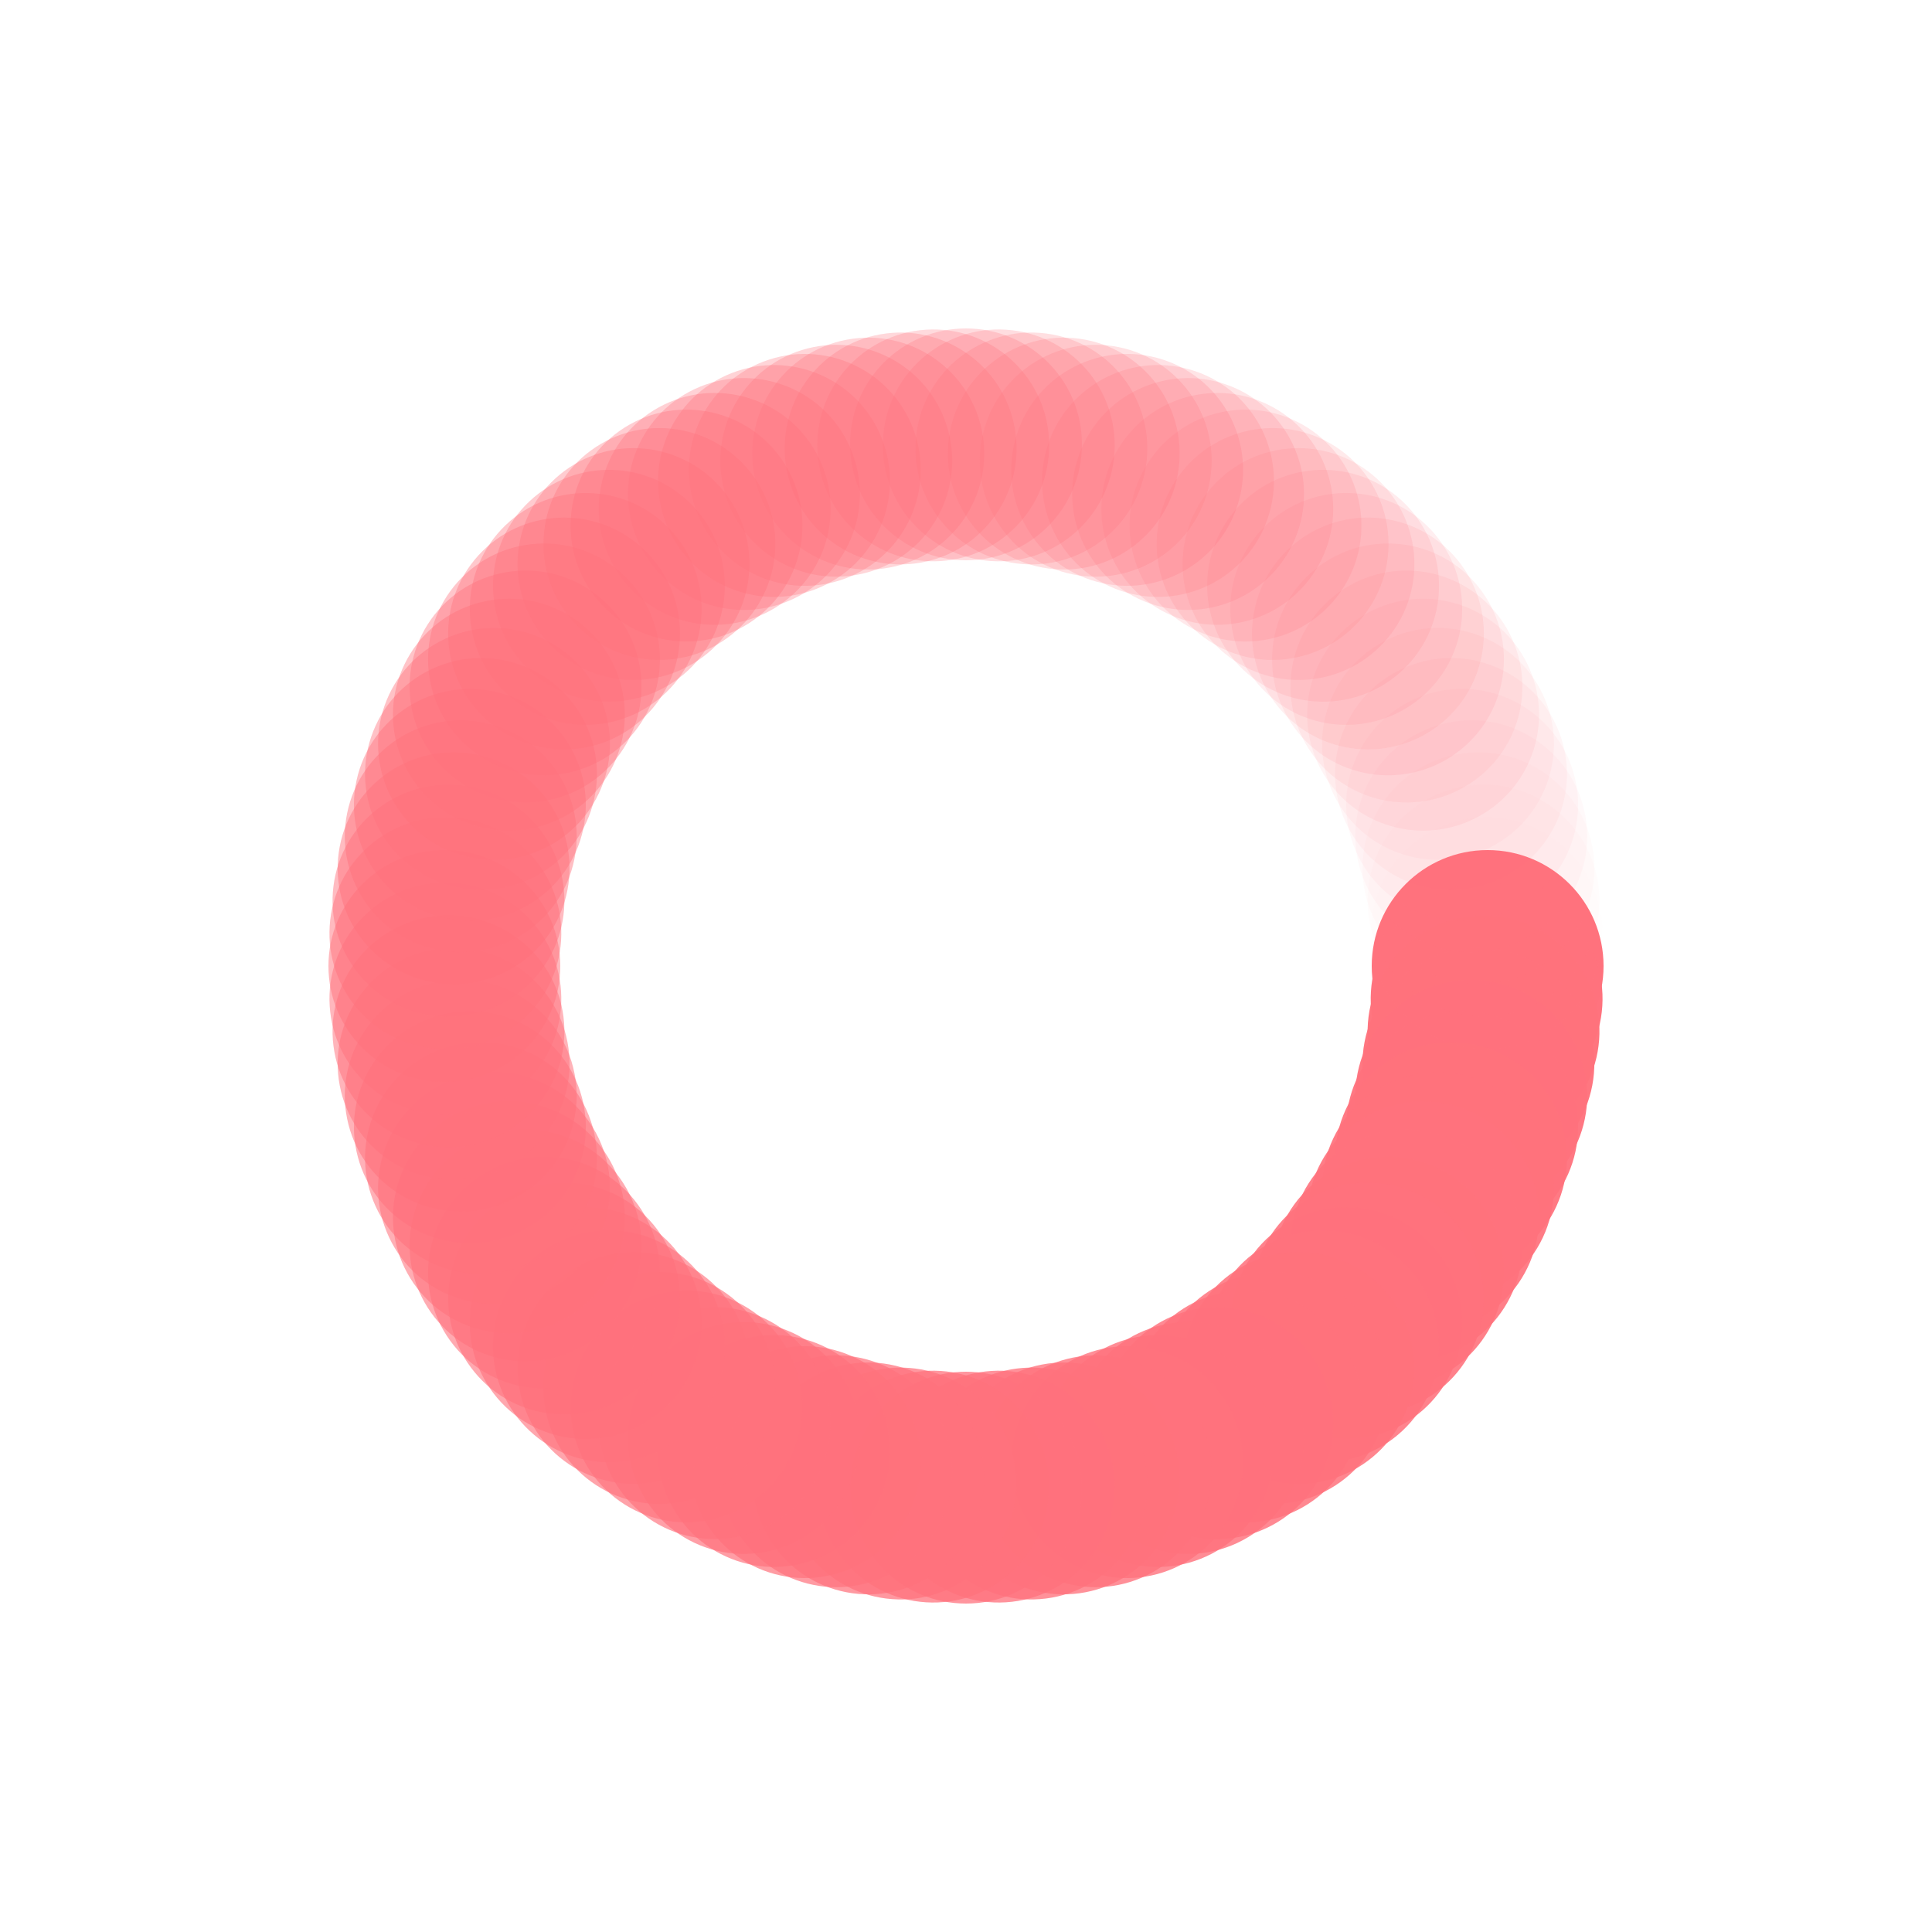<?xml version="1.0" encoding="utf-8"?>
<svg xmlns="http://www.w3.org/2000/svg" xmlns:xlink="http://www.w3.org/1999/xlink" style="margin: auto; background: rgb(255, 255, 255); display: block; shape-rendering: auto;" width="74px" height="74px" viewBox="0 0 100 100" preserveAspectRatio="xMidYMid">
<g transform="translate(77,50)">
<g transform="rotate(0)">
<circle cx="0" cy="0" r="6" fill="#ff727d" fill-opacity="1">
  <animateTransform attributeName="transform" type="scale" begin="-0.925s" values="1.44 1.44;1 1" keyTimes="0;1" dur="0.935s" repeatCount="indefinite"></animateTransform>
  <animate attributeName="fill-opacity" keyTimes="0;1" dur="0.935s" repeatCount="indefinite" values="1;0" begin="-0.925s"></animate>
</circle>
</g>
</g><g transform="translate(76.947,51.695)">
<g transform="rotate(3.6)">
<circle cx="0" cy="0" r="6" fill="#ff727d" fill-opacity="0.99">
  <animateTransform attributeName="transform" type="scale" begin="-0.916s" values="1.44 1.44;1 1" keyTimes="0;1" dur="0.935s" repeatCount="indefinite"></animateTransform>
  <animate attributeName="fill-opacity" keyTimes="0;1" dur="0.935s" repeatCount="indefinite" values="1;0" begin="-0.916s"></animate>
</circle>
</g>
</g><g transform="translate(76.787,53.384)">
<g transform="rotate(7.2)">
<circle cx="0" cy="0" r="6" fill="#ff727d" fill-opacity="0.98">
  <animateTransform attributeName="transform" type="scale" begin="-0.907s" values="1.44 1.44;1 1" keyTimes="0;1" dur="0.935s" repeatCount="indefinite"></animateTransform>
  <animate attributeName="fill-opacity" keyTimes="0;1" dur="0.935s" repeatCount="indefinite" values="1;0" begin="-0.907s"></animate>
</circle>
</g>
</g><g transform="translate(76.522,55.059)">
<g transform="rotate(10.8)">
<circle cx="0" cy="0" r="6" fill="#ff727d" fill-opacity="0.97">
  <animateTransform attributeName="transform" type="scale" begin="-0.897s" values="1.44 1.44;1 1" keyTimes="0;1" dur="0.935s" repeatCount="indefinite"></animateTransform>
  <animate attributeName="fill-opacity" keyTimes="0;1" dur="0.935s" repeatCount="indefinite" values="1;0" begin="-0.897s"></animate>
</circle>
</g>
</g><g transform="translate(76.152,56.715)">
<g transform="rotate(14.4)">
<circle cx="0" cy="0" r="6" fill="#ff727d" fill-opacity="0.96">
  <animateTransform attributeName="transform" type="scale" begin="-0.888s" values="1.44 1.44;1 1" keyTimes="0;1" dur="0.935s" repeatCount="indefinite"></animateTransform>
  <animate attributeName="fill-opacity" keyTimes="0;1" dur="0.935s" repeatCount="indefinite" values="1;0" begin="-0.888s"></animate>
</circle>
</g>
</g><g transform="translate(75.679,58.343)">
<g transform="rotate(18)">
<circle cx="0" cy="0" r="6" fill="#ff727d" fill-opacity="0.95">
  <animateTransform attributeName="transform" type="scale" begin="-0.879s" values="1.44 1.44;1 1" keyTimes="0;1" dur="0.935s" repeatCount="indefinite"></animateTransform>
  <animate attributeName="fill-opacity" keyTimes="0;1" dur="0.935s" repeatCount="indefinite" values="1;0" begin="-0.879s"></animate>
</circle>
</g>
</g><g transform="translate(75.104,59.939)">
<g transform="rotate(21.6)">
<circle cx="0" cy="0" r="6" fill="#ff727d" fill-opacity="0.94">
  <animateTransform attributeName="transform" type="scale" begin="-0.869s" values="1.44 1.44;1 1" keyTimes="0;1" dur="0.935s" repeatCount="indefinite"></animateTransform>
  <animate attributeName="fill-opacity" keyTimes="0;1" dur="0.935s" repeatCount="indefinite" values="1;0" begin="-0.869s"></animate>
</circle>
</g>
</g><g transform="translate(74.43,61.496)">
<g transform="rotate(25.2)">
<circle cx="0" cy="0" r="6" fill="#ff727d" fill-opacity="0.93">
  <animateTransform attributeName="transform" type="scale" begin="-0.86s" values="1.44 1.44;1 1" keyTimes="0;1" dur="0.935s" repeatCount="indefinite"></animateTransform>
  <animate attributeName="fill-opacity" keyTimes="0;1" dur="0.935s" repeatCount="indefinite" values="1;0" begin="-0.86s"></animate>
</circle>
</g>
</g><g transform="translate(73.66,63.007)">
<g transform="rotate(28.8)">
<circle cx="0" cy="0" r="6" fill="#ff727d" fill-opacity="0.92">
  <animateTransform attributeName="transform" type="scale" begin="-0.85s" values="1.44 1.44;1 1" keyTimes="0;1" dur="0.935s" repeatCount="indefinite"></animateTransform>
  <animate attributeName="fill-opacity" keyTimes="0;1" dur="0.935s" repeatCount="indefinite" values="1;0" begin="-0.85s"></animate>
</circle>
</g>
</g><g transform="translate(72.797,64.467)">
<g transform="rotate(32.4)">
<circle cx="0" cy="0" r="6" fill="#ff727d" fill-opacity="0.91">
  <animateTransform attributeName="transform" type="scale" begin="-0.841s" values="1.44 1.44;1 1" keyTimes="0;1" dur="0.935s" repeatCount="indefinite"></animateTransform>
  <animate attributeName="fill-opacity" keyTimes="0;1" dur="0.935s" repeatCount="indefinite" values="1;0" begin="-0.841s"></animate>
</circle>
</g>
</g><g transform="translate(71.843,65.87)">
<g transform="rotate(36)">
<circle cx="0" cy="0" r="6" fill="#ff727d" fill-opacity="0.9">
  <animateTransform attributeName="transform" type="scale" begin="-0.832s" values="1.44 1.44;1 1" keyTimes="0;1" dur="0.935s" repeatCount="indefinite"></animateTransform>
  <animate attributeName="fill-opacity" keyTimes="0;1" dur="0.935s" repeatCount="indefinite" values="1;0" begin="-0.832s"></animate>
</circle>
</g>
</g><g transform="translate(70.804,67.21)">
<g transform="rotate(39.6)">
<circle cx="0" cy="0" r="6" fill="#ff727d" fill-opacity="0.89">
  <animateTransform attributeName="transform" type="scale" begin="-0.822s" values="1.44 1.44;1 1" keyTimes="0;1" dur="0.935s" repeatCount="indefinite"></animateTransform>
  <animate attributeName="fill-opacity" keyTimes="0;1" dur="0.935s" repeatCount="indefinite" values="1;0" begin="-0.822s"></animate>
</circle>
</g>
</g><g transform="translate(69.682,68.483)">
<g transform="rotate(43.2)">
<circle cx="0" cy="0" r="6" fill="#ff727d" fill-opacity="0.88">
  <animateTransform attributeName="transform" type="scale" begin="-0.813s" values="1.44 1.44;1 1" keyTimes="0;1" dur="0.935s" repeatCount="indefinite"></animateTransform>
  <animate attributeName="fill-opacity" keyTimes="0;1" dur="0.935s" repeatCount="indefinite" values="1;0" begin="-0.813s"></animate>
</circle>
</g>
</g><g transform="translate(68.483,69.682)">
<g transform="rotate(46.8)">
<circle cx="0" cy="0" r="6" fill="#ff727d" fill-opacity="0.87">
  <animateTransform attributeName="transform" type="scale" begin="-0.804s" values="1.44 1.44;1 1" keyTimes="0;1" dur="0.935s" repeatCount="indefinite"></animateTransform>
  <animate attributeName="fill-opacity" keyTimes="0;1" dur="0.935s" repeatCount="indefinite" values="1;0" begin="-0.804s"></animate>
</circle>
</g>
</g><g transform="translate(67.21,70.804)">
<g transform="rotate(50.4)">
<circle cx="0" cy="0" r="6" fill="#ff727d" fill-opacity="0.86">
  <animateTransform attributeName="transform" type="scale" begin="-0.794s" values="1.44 1.44;1 1" keyTimes="0;1" dur="0.935s" repeatCount="indefinite"></animateTransform>
  <animate attributeName="fill-opacity" keyTimes="0;1" dur="0.935s" repeatCount="indefinite" values="1;0" begin="-0.794s"></animate>
</circle>
</g>
</g><g transform="translate(65.87,71.843)">
<g transform="rotate(54)">
<circle cx="0" cy="0" r="6" fill="#ff727d" fill-opacity="0.85">
  <animateTransform attributeName="transform" type="scale" begin="-0.785s" values="1.44 1.44;1 1" keyTimes="0;1" dur="0.935s" repeatCount="indefinite"></animateTransform>
  <animate attributeName="fill-opacity" keyTimes="0;1" dur="0.935s" repeatCount="indefinite" values="1;0" begin="-0.785s"></animate>
</circle>
</g>
</g><g transform="translate(64.467,72.797)">
<g transform="rotate(57.6)">
<circle cx="0" cy="0" r="6" fill="#ff727d" fill-opacity="0.84">
  <animateTransform attributeName="transform" type="scale" begin="-0.776s" values="1.44 1.44;1 1" keyTimes="0;1" dur="0.935s" repeatCount="indefinite"></animateTransform>
  <animate attributeName="fill-opacity" keyTimes="0;1" dur="0.935s" repeatCount="indefinite" values="1;0" begin="-0.776s"></animate>
</circle>
</g>
</g><g transform="translate(63.007,73.66)">
<g transform="rotate(61.2)">
<circle cx="0" cy="0" r="6" fill="#ff727d" fill-opacity="0.83">
  <animateTransform attributeName="transform" type="scale" begin="-0.766s" values="1.44 1.44;1 1" keyTimes="0;1" dur="0.935s" repeatCount="indefinite"></animateTransform>
  <animate attributeName="fill-opacity" keyTimes="0;1" dur="0.935s" repeatCount="indefinite" values="1;0" begin="-0.766s"></animate>
</circle>
</g>
</g><g transform="translate(61.496,74.43)">
<g transform="rotate(64.8)">
<circle cx="0" cy="0" r="6" fill="#ff727d" fill-opacity="0.82">
  <animateTransform attributeName="transform" type="scale" begin="-0.757s" values="1.44 1.44;1 1" keyTimes="0;1" dur="0.935s" repeatCount="indefinite"></animateTransform>
  <animate attributeName="fill-opacity" keyTimes="0;1" dur="0.935s" repeatCount="indefinite" values="1;0" begin="-0.757s"></animate>
</circle>
</g>
</g><g transform="translate(59.939,75.104)">
<g transform="rotate(68.4)">
<circle cx="0" cy="0" r="6" fill="#ff727d" fill-opacity="0.81">
  <animateTransform attributeName="transform" type="scale" begin="-0.748s" values="1.44 1.44;1 1" keyTimes="0;1" dur="0.935s" repeatCount="indefinite"></animateTransform>
  <animate attributeName="fill-opacity" keyTimes="0;1" dur="0.935s" repeatCount="indefinite" values="1;0" begin="-0.748s"></animate>
</circle>
</g>
</g><g transform="translate(58.343,75.679)">
<g transform="rotate(72)">
<circle cx="0" cy="0" r="6" fill="#ff727d" fill-opacity="0.8">
  <animateTransform attributeName="transform" type="scale" begin="-0.738s" values="1.44 1.44;1 1" keyTimes="0;1" dur="0.935s" repeatCount="indefinite"></animateTransform>
  <animate attributeName="fill-opacity" keyTimes="0;1" dur="0.935s" repeatCount="indefinite" values="1;0" begin="-0.738s"></animate>
</circle>
</g>
</g><g transform="translate(56.715,76.152)">
<g transform="rotate(75.6)">
<circle cx="0" cy="0" r="6" fill="#ff727d" fill-opacity="0.79">
  <animateTransform attributeName="transform" type="scale" begin="-0.729s" values="1.44 1.44;1 1" keyTimes="0;1" dur="0.935s" repeatCount="indefinite"></animateTransform>
  <animate attributeName="fill-opacity" keyTimes="0;1" dur="0.935s" repeatCount="indefinite" values="1;0" begin="-0.729s"></animate>
</circle>
</g>
</g><g transform="translate(55.059,76.522)">
<g transform="rotate(79.2)">
<circle cx="0" cy="0" r="6" fill="#ff727d" fill-opacity="0.78">
  <animateTransform attributeName="transform" type="scale" begin="-0.72s" values="1.44 1.44;1 1" keyTimes="0;1" dur="0.935s" repeatCount="indefinite"></animateTransform>
  <animate attributeName="fill-opacity" keyTimes="0;1" dur="0.935s" repeatCount="indefinite" values="1;0" begin="-0.72s"></animate>
</circle>
</g>
</g><g transform="translate(53.384,76.787)">
<g transform="rotate(82.8)">
<circle cx="0" cy="0" r="6" fill="#ff727d" fill-opacity="0.77">
  <animateTransform attributeName="transform" type="scale" begin="-0.71s" values="1.44 1.44;1 1" keyTimes="0;1" dur="0.935s" repeatCount="indefinite"></animateTransform>
  <animate attributeName="fill-opacity" keyTimes="0;1" dur="0.935s" repeatCount="indefinite" values="1;0" begin="-0.71s"></animate>
</circle>
</g>
</g><g transform="translate(51.695,76.947)">
<g transform="rotate(86.4)">
<circle cx="0" cy="0" r="6" fill="#ff727d" fill-opacity="0.76">
  <animateTransform attributeName="transform" type="scale" begin="-0.701s" values="1.44 1.44;1 1" keyTimes="0;1" dur="0.935s" repeatCount="indefinite"></animateTransform>
  <animate attributeName="fill-opacity" keyTimes="0;1" dur="0.935s" repeatCount="indefinite" values="1;0" begin="-0.701s"></animate>
</circle>
</g>
</g><g transform="translate(50,77)">
<g transform="rotate(90)">
<circle cx="0" cy="0" r="6" fill="#ff727d" fill-opacity="0.75">
  <animateTransform attributeName="transform" type="scale" begin="-0.692s" values="1.44 1.44;1 1" keyTimes="0;1" dur="0.935s" repeatCount="indefinite"></animateTransform>
  <animate attributeName="fill-opacity" keyTimes="0;1" dur="0.935s" repeatCount="indefinite" values="1;0" begin="-0.692s"></animate>
</circle>
</g>
</g><g transform="translate(48.305,76.947)">
<g transform="rotate(93.6)">
<circle cx="0" cy="0" r="6" fill="#ff727d" fill-opacity="0.74">
  <animateTransform attributeName="transform" type="scale" begin="-0.682s" values="1.44 1.44;1 1" keyTimes="0;1" dur="0.935s" repeatCount="indefinite"></animateTransform>
  <animate attributeName="fill-opacity" keyTimes="0;1" dur="0.935s" repeatCount="indefinite" values="1;0" begin="-0.682s"></animate>
</circle>
</g>
</g><g transform="translate(46.616,76.787)">
<g transform="rotate(97.2)">
<circle cx="0" cy="0" r="6" fill="#ff727d" fill-opacity="0.73">
  <animateTransform attributeName="transform" type="scale" begin="-0.673s" values="1.44 1.44;1 1" keyTimes="0;1" dur="0.935s" repeatCount="indefinite"></animateTransform>
  <animate attributeName="fill-opacity" keyTimes="0;1" dur="0.935s" repeatCount="indefinite" values="1;0" begin="-0.673s"></animate>
</circle>
</g>
</g><g transform="translate(44.941,76.522)">
<g transform="rotate(100.8)">
<circle cx="0" cy="0" r="6" fill="#ff727d" fill-opacity="0.72">
  <animateTransform attributeName="transform" type="scale" begin="-0.664s" values="1.44 1.44;1 1" keyTimes="0;1" dur="0.935s" repeatCount="indefinite"></animateTransform>
  <animate attributeName="fill-opacity" keyTimes="0;1" dur="0.935s" repeatCount="indefinite" values="1;0" begin="-0.664s"></animate>
</circle>
</g>
</g><g transform="translate(43.285,76.152)">
<g transform="rotate(104.4)">
<circle cx="0" cy="0" r="6" fill="#ff727d" fill-opacity="0.71">
  <animateTransform attributeName="transform" type="scale" begin="-0.654s" values="1.44 1.44;1 1" keyTimes="0;1" dur="0.935s" repeatCount="indefinite"></animateTransform>
  <animate attributeName="fill-opacity" keyTimes="0;1" dur="0.935s" repeatCount="indefinite" values="1;0" begin="-0.654s"></animate>
</circle>
</g>
</g><g transform="translate(41.657,75.679)">
<g transform="rotate(108)">
<circle cx="0" cy="0" r="6" fill="#ff727d" fill-opacity="0.7">
  <animateTransform attributeName="transform" type="scale" begin="-0.645s" values="1.44 1.44;1 1" keyTimes="0;1" dur="0.935s" repeatCount="indefinite"></animateTransform>
  <animate attributeName="fill-opacity" keyTimes="0;1" dur="0.935s" repeatCount="indefinite" values="1;0" begin="-0.645s"></animate>
</circle>
</g>
</g><g transform="translate(40.061,75.104)">
<g transform="rotate(111.6)">
<circle cx="0" cy="0" r="6" fill="#ff727d" fill-opacity="0.69">
  <animateTransform attributeName="transform" type="scale" begin="-0.636s" values="1.44 1.44;1 1" keyTimes="0;1" dur="0.935s" repeatCount="indefinite"></animateTransform>
  <animate attributeName="fill-opacity" keyTimes="0;1" dur="0.935s" repeatCount="indefinite" values="1;0" begin="-0.636s"></animate>
</circle>
</g>
</g><g transform="translate(38.504,74.43)">
<g transform="rotate(115.2)">
<circle cx="0" cy="0" r="6" fill="#ff727d" fill-opacity="0.68">
  <animateTransform attributeName="transform" type="scale" begin="-0.626s" values="1.44 1.44;1 1" keyTimes="0;1" dur="0.935s" repeatCount="indefinite"></animateTransform>
  <animate attributeName="fill-opacity" keyTimes="0;1" dur="0.935s" repeatCount="indefinite" values="1;0" begin="-0.626s"></animate>
</circle>
</g>
</g><g transform="translate(36.993,73.66)">
<g transform="rotate(118.8)">
<circle cx="0" cy="0" r="6" fill="#ff727d" fill-opacity="0.67">
  <animateTransform attributeName="transform" type="scale" begin="-0.617s" values="1.44 1.44;1 1" keyTimes="0;1" dur="0.935s" repeatCount="indefinite"></animateTransform>
  <animate attributeName="fill-opacity" keyTimes="0;1" dur="0.935s" repeatCount="indefinite" values="1;0" begin="-0.617s"></animate>
</circle>
</g>
</g><g transform="translate(35.533,72.797)">
<g transform="rotate(122.4)">
<circle cx="0" cy="0" r="6" fill="#ff727d" fill-opacity="0.66">
  <animateTransform attributeName="transform" type="scale" begin="-0.607s" values="1.44 1.44;1 1" keyTimes="0;1" dur="0.935s" repeatCount="indefinite"></animateTransform>
  <animate attributeName="fill-opacity" keyTimes="0;1" dur="0.935s" repeatCount="indefinite" values="1;0" begin="-0.607s"></animate>
</circle>
</g>
</g><g transform="translate(34.13,71.843)">
<g transform="rotate(126)">
<circle cx="0" cy="0" r="6" fill="#ff727d" fill-opacity="0.65">
  <animateTransform attributeName="transform" type="scale" begin="-0.598s" values="1.44 1.44;1 1" keyTimes="0;1" dur="0.935s" repeatCount="indefinite"></animateTransform>
  <animate attributeName="fill-opacity" keyTimes="0;1" dur="0.935s" repeatCount="indefinite" values="1;0" begin="-0.598s"></animate>
</circle>
</g>
</g><g transform="translate(32.79,70.804)">
<g transform="rotate(129.6)">
<circle cx="0" cy="0" r="6" fill="#ff727d" fill-opacity="0.64">
  <animateTransform attributeName="transform" type="scale" begin="-0.589s" values="1.44 1.44;1 1" keyTimes="0;1" dur="0.935s" repeatCount="indefinite"></animateTransform>
  <animate attributeName="fill-opacity" keyTimes="0;1" dur="0.935s" repeatCount="indefinite" values="1;0" begin="-0.589s"></animate>
</circle>
</g>
</g><g transform="translate(31.517,69.682)">
<g transform="rotate(133.2)">
<circle cx="0" cy="0" r="6" fill="#ff727d" fill-opacity="0.63">
  <animateTransform attributeName="transform" type="scale" begin="-0.579s" values="1.44 1.44;1 1" keyTimes="0;1" dur="0.935s" repeatCount="indefinite"></animateTransform>
  <animate attributeName="fill-opacity" keyTimes="0;1" dur="0.935s" repeatCount="indefinite" values="1;0" begin="-0.579s"></animate>
</circle>
</g>
</g><g transform="translate(30.318,68.483)">
<g transform="rotate(136.8)">
<circle cx="0" cy="0" r="6" fill="#ff727d" fill-opacity="0.62">
  <animateTransform attributeName="transform" type="scale" begin="-0.57s" values="1.44 1.44;1 1" keyTimes="0;1" dur="0.935s" repeatCount="indefinite"></animateTransform>
  <animate attributeName="fill-opacity" keyTimes="0;1" dur="0.935s" repeatCount="indefinite" values="1;0" begin="-0.57s"></animate>
</circle>
</g>
</g><g transform="translate(29.196,67.21)">
<g transform="rotate(140.4)">
<circle cx="0" cy="0" r="6" fill="#ff727d" fill-opacity="0.61">
  <animateTransform attributeName="transform" type="scale" begin="-0.561s" values="1.44 1.44;1 1" keyTimes="0;1" dur="0.935s" repeatCount="indefinite"></animateTransform>
  <animate attributeName="fill-opacity" keyTimes="0;1" dur="0.935s" repeatCount="indefinite" values="1;0" begin="-0.561s"></animate>
</circle>
</g>
</g><g transform="translate(28.157,65.87)">
<g transform="rotate(144)">
<circle cx="0" cy="0" r="6" fill="#ff727d" fill-opacity="0.6">
  <animateTransform attributeName="transform" type="scale" begin="-0.551s" values="1.44 1.44;1 1" keyTimes="0;1" dur="0.935s" repeatCount="indefinite"></animateTransform>
  <animate attributeName="fill-opacity" keyTimes="0;1" dur="0.935s" repeatCount="indefinite" values="1;0" begin="-0.551s"></animate>
</circle>
</g>
</g><g transform="translate(27.203,64.467)">
<g transform="rotate(147.6)">
<circle cx="0" cy="0" r="6" fill="#ff727d" fill-opacity="0.59">
  <animateTransform attributeName="transform" type="scale" begin="-0.542s" values="1.44 1.44;1 1" keyTimes="0;1" dur="0.935s" repeatCount="indefinite"></animateTransform>
  <animate attributeName="fill-opacity" keyTimes="0;1" dur="0.935s" repeatCount="indefinite" values="1;0" begin="-0.542s"></animate>
</circle>
</g>
</g><g transform="translate(26.34,63.007)">
<g transform="rotate(151.2)">
<circle cx="0" cy="0" r="6" fill="#ff727d" fill-opacity="0.58">
  <animateTransform attributeName="transform" type="scale" begin="-0.533s" values="1.44 1.44;1 1" keyTimes="0;1" dur="0.935s" repeatCount="indefinite"></animateTransform>
  <animate attributeName="fill-opacity" keyTimes="0;1" dur="0.935s" repeatCount="indefinite" values="1;0" begin="-0.533s"></animate>
</circle>
</g>
</g><g transform="translate(25.57,61.496)">
<g transform="rotate(154.8)">
<circle cx="0" cy="0" r="6" fill="#ff727d" fill-opacity="0.57">
  <animateTransform attributeName="transform" type="scale" begin="-0.523s" values="1.44 1.44;1 1" keyTimes="0;1" dur="0.935s" repeatCount="indefinite"></animateTransform>
  <animate attributeName="fill-opacity" keyTimes="0;1" dur="0.935s" repeatCount="indefinite" values="1;0" begin="-0.523s"></animate>
</circle>
</g>
</g><g transform="translate(24.896,59.939)">
<g transform="rotate(158.4)">
<circle cx="0" cy="0" r="6" fill="#ff727d" fill-opacity="0.56">
  <animateTransform attributeName="transform" type="scale" begin="-0.514s" values="1.44 1.44;1 1" keyTimes="0;1" dur="0.935s" repeatCount="indefinite"></animateTransform>
  <animate attributeName="fill-opacity" keyTimes="0;1" dur="0.935s" repeatCount="indefinite" values="1;0" begin="-0.514s"></animate>
</circle>
</g>
</g><g transform="translate(24.321,58.343)">
<g transform="rotate(162)">
<circle cx="0" cy="0" r="6" fill="#ff727d" fill-opacity="0.55">
  <animateTransform attributeName="transform" type="scale" begin="-0.505s" values="1.44 1.44;1 1" keyTimes="0;1" dur="0.935s" repeatCount="indefinite"></animateTransform>
  <animate attributeName="fill-opacity" keyTimes="0;1" dur="0.935s" repeatCount="indefinite" values="1;0" begin="-0.505s"></animate>
</circle>
</g>
</g><g transform="translate(23.848,56.715)">
<g transform="rotate(165.6)">
<circle cx="0" cy="0" r="6" fill="#ff727d" fill-opacity="0.54">
  <animateTransform attributeName="transform" type="scale" begin="-0.495s" values="1.44 1.44;1 1" keyTimes="0;1" dur="0.935s" repeatCount="indefinite"></animateTransform>
  <animate attributeName="fill-opacity" keyTimes="0;1" dur="0.935s" repeatCount="indefinite" values="1;0" begin="-0.495s"></animate>
</circle>
</g>
</g><g transform="translate(23.478,55.059)">
<g transform="rotate(169.2)">
<circle cx="0" cy="0" r="6" fill="#ff727d" fill-opacity="0.53">
  <animateTransform attributeName="transform" type="scale" begin="-0.486s" values="1.44 1.44;1 1" keyTimes="0;1" dur="0.935s" repeatCount="indefinite"></animateTransform>
  <animate attributeName="fill-opacity" keyTimes="0;1" dur="0.935s" repeatCount="indefinite" values="1;0" begin="-0.486s"></animate>
</circle>
</g>
</g><g transform="translate(23.213,53.384)">
<g transform="rotate(172.8)">
<circle cx="0" cy="0" r="6" fill="#ff727d" fill-opacity="0.52">
  <animateTransform attributeName="transform" type="scale" begin="-0.477s" values="1.44 1.44;1 1" keyTimes="0;1" dur="0.935s" repeatCount="indefinite"></animateTransform>
  <animate attributeName="fill-opacity" keyTimes="0;1" dur="0.935s" repeatCount="indefinite" values="1;0" begin="-0.477s"></animate>
</circle>
</g>
</g><g transform="translate(23.053,51.695)">
<g transform="rotate(176.4)">
<circle cx="0" cy="0" r="6" fill="#ff727d" fill-opacity="0.51">
  <animateTransform attributeName="transform" type="scale" begin="-0.467s" values="1.44 1.44;1 1" keyTimes="0;1" dur="0.935s" repeatCount="indefinite"></animateTransform>
  <animate attributeName="fill-opacity" keyTimes="0;1" dur="0.935s" repeatCount="indefinite" values="1;0" begin="-0.467s"></animate>
</circle>
</g>
</g><g transform="translate(23,50)">
<g transform="rotate(180)">
<circle cx="0" cy="0" r="6" fill="#ff727d" fill-opacity="0.5">
  <animateTransform attributeName="transform" type="scale" begin="-0.458s" values="1.44 1.44;1 1" keyTimes="0;1" dur="0.935s" repeatCount="indefinite"></animateTransform>
  <animate attributeName="fill-opacity" keyTimes="0;1" dur="0.935s" repeatCount="indefinite" values="1;0" begin="-0.458s"></animate>
</circle>
</g>
</g><g transform="translate(23.053,48.305)">
<g transform="rotate(183.6)">
<circle cx="0" cy="0" r="6" fill="#ff727d" fill-opacity="0.49">
  <animateTransform attributeName="transform" type="scale" begin="-0.449s" values="1.44 1.44;1 1" keyTimes="0;1" dur="0.935s" repeatCount="indefinite"></animateTransform>
  <animate attributeName="fill-opacity" keyTimes="0;1" dur="0.935s" repeatCount="indefinite" values="1;0" begin="-0.449s"></animate>
</circle>
</g>
</g><g transform="translate(23.213,46.616)">
<g transform="rotate(187.2)">
<circle cx="0" cy="0" r="6" fill="#ff727d" fill-opacity="0.48">
  <animateTransform attributeName="transform" type="scale" begin="-0.439s" values="1.44 1.44;1 1" keyTimes="0;1" dur="0.935s" repeatCount="indefinite"></animateTransform>
  <animate attributeName="fill-opacity" keyTimes="0;1" dur="0.935s" repeatCount="indefinite" values="1;0" begin="-0.439s"></animate>
</circle>
</g>
</g><g transform="translate(23.478,44.941)">
<g transform="rotate(190.8)">
<circle cx="0" cy="0" r="6" fill="#ff727d" fill-opacity="0.47">
  <animateTransform attributeName="transform" type="scale" begin="-0.43s" values="1.44 1.44;1 1" keyTimes="0;1" dur="0.935s" repeatCount="indefinite"></animateTransform>
  <animate attributeName="fill-opacity" keyTimes="0;1" dur="0.935s" repeatCount="indefinite" values="1;0" begin="-0.43s"></animate>
</circle>
</g>
</g><g transform="translate(23.848,43.285)">
<g transform="rotate(194.4)">
<circle cx="0" cy="0" r="6" fill="#ff727d" fill-opacity="0.46">
  <animateTransform attributeName="transform" type="scale" begin="-0.421s" values="1.44 1.44;1 1" keyTimes="0;1" dur="0.935s" repeatCount="indefinite"></animateTransform>
  <animate attributeName="fill-opacity" keyTimes="0;1" dur="0.935s" repeatCount="indefinite" values="1;0" begin="-0.421s"></animate>
</circle>
</g>
</g><g transform="translate(24.321,41.657)">
<g transform="rotate(198)">
<circle cx="0" cy="0" r="6" fill="#ff727d" fill-opacity="0.45">
  <animateTransform attributeName="transform" type="scale" begin="-0.411s" values="1.44 1.44;1 1" keyTimes="0;1" dur="0.935s" repeatCount="indefinite"></animateTransform>
  <animate attributeName="fill-opacity" keyTimes="0;1" dur="0.935s" repeatCount="indefinite" values="1;0" begin="-0.411s"></animate>
</circle>
</g>
</g><g transform="translate(24.896,40.061)">
<g transform="rotate(201.6)">
<circle cx="0" cy="0" r="6" fill="#ff727d" fill-opacity="0.44">
  <animateTransform attributeName="transform" type="scale" begin="-0.402s" values="1.44 1.44;1 1" keyTimes="0;1" dur="0.935s" repeatCount="indefinite"></animateTransform>
  <animate attributeName="fill-opacity" keyTimes="0;1" dur="0.935s" repeatCount="indefinite" values="1;0" begin="-0.402s"></animate>
</circle>
</g>
</g><g transform="translate(25.57,38.504)">
<g transform="rotate(205.2)">
<circle cx="0" cy="0" r="6" fill="#ff727d" fill-opacity="0.43">
  <animateTransform attributeName="transform" type="scale" begin="-0.393s" values="1.44 1.44;1 1" keyTimes="0;1" dur="0.935s" repeatCount="indefinite"></animateTransform>
  <animate attributeName="fill-opacity" keyTimes="0;1" dur="0.935s" repeatCount="indefinite" values="1;0" begin="-0.393s"></animate>
</circle>
</g>
</g><g transform="translate(26.34,36.993)">
<g transform="rotate(208.8)">
<circle cx="0" cy="0" r="6" fill="#ff727d" fill-opacity="0.42">
  <animateTransform attributeName="transform" type="scale" begin="-0.383s" values="1.44 1.44;1 1" keyTimes="0;1" dur="0.935s" repeatCount="indefinite"></animateTransform>
  <animate attributeName="fill-opacity" keyTimes="0;1" dur="0.935s" repeatCount="indefinite" values="1;0" begin="-0.383s"></animate>
</circle>
</g>
</g><g transform="translate(27.203,35.533)">
<g transform="rotate(212.4)">
<circle cx="0" cy="0" r="6" fill="#ff727d" fill-opacity="0.41">
  <animateTransform attributeName="transform" type="scale" begin="-0.374s" values="1.44 1.44;1 1" keyTimes="0;1" dur="0.935s" repeatCount="indefinite"></animateTransform>
  <animate attributeName="fill-opacity" keyTimes="0;1" dur="0.935s" repeatCount="indefinite" values="1;0" begin="-0.374s"></animate>
</circle>
</g>
</g><g transform="translate(28.157,34.13)">
<g transform="rotate(216)">
<circle cx="0" cy="0" r="6" fill="#ff727d" fill-opacity="0.4">
  <animateTransform attributeName="transform" type="scale" begin="-0.364s" values="1.44 1.44;1 1" keyTimes="0;1" dur="0.935s" repeatCount="indefinite"></animateTransform>
  <animate attributeName="fill-opacity" keyTimes="0;1" dur="0.935s" repeatCount="indefinite" values="1;0" begin="-0.364s"></animate>
</circle>
</g>
</g><g transform="translate(29.196,32.79)">
<g transform="rotate(219.6)">
<circle cx="0" cy="0" r="6" fill="#ff727d" fill-opacity="0.39">
  <animateTransform attributeName="transform" type="scale" begin="-0.355s" values="1.44 1.44;1 1" keyTimes="0;1" dur="0.935s" repeatCount="indefinite"></animateTransform>
  <animate attributeName="fill-opacity" keyTimes="0;1" dur="0.935s" repeatCount="indefinite" values="1;0" begin="-0.355s"></animate>
</circle>
</g>
</g><g transform="translate(30.318,31.517)">
<g transform="rotate(223.2)">
<circle cx="0" cy="0" r="6" fill="#ff727d" fill-opacity="0.38">
  <animateTransform attributeName="transform" type="scale" begin="-0.346s" values="1.44 1.44;1 1" keyTimes="0;1" dur="0.935s" repeatCount="indefinite"></animateTransform>
  <animate attributeName="fill-opacity" keyTimes="0;1" dur="0.935s" repeatCount="indefinite" values="1;0" begin="-0.346s"></animate>
</circle>
</g>
</g><g transform="translate(31.517,30.318)">
<g transform="rotate(226.8)">
<circle cx="0" cy="0" r="6" fill="#ff727d" fill-opacity="0.37">
  <animateTransform attributeName="transform" type="scale" begin="-0.336s" values="1.44 1.44;1 1" keyTimes="0;1" dur="0.935s" repeatCount="indefinite"></animateTransform>
  <animate attributeName="fill-opacity" keyTimes="0;1" dur="0.935s" repeatCount="indefinite" values="1;0" begin="-0.336s"></animate>
</circle>
</g>
</g><g transform="translate(32.79,29.196)">
<g transform="rotate(230.4)">
<circle cx="0" cy="0" r="6" fill="#ff727d" fill-opacity="0.36">
  <animateTransform attributeName="transform" type="scale" begin="-0.327s" values="1.44 1.44;1 1" keyTimes="0;1" dur="0.935s" repeatCount="indefinite"></animateTransform>
  <animate attributeName="fill-opacity" keyTimes="0;1" dur="0.935s" repeatCount="indefinite" values="1;0" begin="-0.327s"></animate>
</circle>
</g>
</g><g transform="translate(34.13,28.157)">
<g transform="rotate(234)">
<circle cx="0" cy="0" r="6" fill="#ff727d" fill-opacity="0.35">
  <animateTransform attributeName="transform" type="scale" begin="-0.318s" values="1.44 1.44;1 1" keyTimes="0;1" dur="0.935s" repeatCount="indefinite"></animateTransform>
  <animate attributeName="fill-opacity" keyTimes="0;1" dur="0.935s" repeatCount="indefinite" values="1;0" begin="-0.318s"></animate>
</circle>
</g>
</g><g transform="translate(35.533,27.203)">
<g transform="rotate(237.6)">
<circle cx="0" cy="0" r="6" fill="#ff727d" fill-opacity="0.34">
  <animateTransform attributeName="transform" type="scale" begin="-0.308s" values="1.44 1.44;1 1" keyTimes="0;1" dur="0.935s" repeatCount="indefinite"></animateTransform>
  <animate attributeName="fill-opacity" keyTimes="0;1" dur="0.935s" repeatCount="indefinite" values="1;0" begin="-0.308s"></animate>
</circle>
</g>
</g><g transform="translate(36.993,26.34)">
<g transform="rotate(241.2)">
<circle cx="0" cy="0" r="6" fill="#ff727d" fill-opacity="0.33">
  <animateTransform attributeName="transform" type="scale" begin="-0.299s" values="1.44 1.44;1 1" keyTimes="0;1" dur="0.935s" repeatCount="indefinite"></animateTransform>
  <animate attributeName="fill-opacity" keyTimes="0;1" dur="0.935s" repeatCount="indefinite" values="1;0" begin="-0.299s"></animate>
</circle>
</g>
</g><g transform="translate(38.504,25.57)">
<g transform="rotate(244.8)">
<circle cx="0" cy="0" r="6" fill="#ff727d" fill-opacity="0.32">
  <animateTransform attributeName="transform" type="scale" begin="-0.29s" values="1.44 1.44;1 1" keyTimes="0;1" dur="0.935s" repeatCount="indefinite"></animateTransform>
  <animate attributeName="fill-opacity" keyTimes="0;1" dur="0.935s" repeatCount="indefinite" values="1;0" begin="-0.29s"></animate>
</circle>
</g>
</g><g transform="translate(40.061,24.896)">
<g transform="rotate(248.4)">
<circle cx="0" cy="0" r="6" fill="#ff727d" fill-opacity="0.31">
  <animateTransform attributeName="transform" type="scale" begin="-0.28s" values="1.44 1.44;1 1" keyTimes="0;1" dur="0.935s" repeatCount="indefinite"></animateTransform>
  <animate attributeName="fill-opacity" keyTimes="0;1" dur="0.935s" repeatCount="indefinite" values="1;0" begin="-0.28s"></animate>
</circle>
</g>
</g><g transform="translate(41.657,24.321)">
<g transform="rotate(252)">
<circle cx="0" cy="0" r="6" fill="#ff727d" fill-opacity="0.3">
  <animateTransform attributeName="transform" type="scale" begin="-0.271s" values="1.44 1.44;1 1" keyTimes="0;1" dur="0.935s" repeatCount="indefinite"></animateTransform>
  <animate attributeName="fill-opacity" keyTimes="0;1" dur="0.935s" repeatCount="indefinite" values="1;0" begin="-0.271s"></animate>
</circle>
</g>
</g><g transform="translate(43.285,23.848)">
<g transform="rotate(255.6)">
<circle cx="0" cy="0" r="6" fill="#ff727d" fill-opacity="0.29">
  <animateTransform attributeName="transform" type="scale" begin="-0.262s" values="1.44 1.44;1 1" keyTimes="0;1" dur="0.935s" repeatCount="indefinite"></animateTransform>
  <animate attributeName="fill-opacity" keyTimes="0;1" dur="0.935s" repeatCount="indefinite" values="1;0" begin="-0.262s"></animate>
</circle>
</g>
</g><g transform="translate(44.941,23.478)">
<g transform="rotate(259.2)">
<circle cx="0" cy="0" r="6" fill="#ff727d" fill-opacity="0.28">
  <animateTransform attributeName="transform" type="scale" begin="-0.252s" values="1.44 1.44;1 1" keyTimes="0;1" dur="0.935s" repeatCount="indefinite"></animateTransform>
  <animate attributeName="fill-opacity" keyTimes="0;1" dur="0.935s" repeatCount="indefinite" values="1;0" begin="-0.252s"></animate>
</circle>
</g>
</g><g transform="translate(46.616,23.213)">
<g transform="rotate(262.8)">
<circle cx="0" cy="0" r="6" fill="#ff727d" fill-opacity="0.27">
  <animateTransform attributeName="transform" type="scale" begin="-0.243s" values="1.44 1.44;1 1" keyTimes="0;1" dur="0.935s" repeatCount="indefinite"></animateTransform>
  <animate attributeName="fill-opacity" keyTimes="0;1" dur="0.935s" repeatCount="indefinite" values="1;0" begin="-0.243s"></animate>
</circle>
</g>
</g><g transform="translate(48.305,23.053)">
<g transform="rotate(266.4)">
<circle cx="0" cy="0" r="6" fill="#ff727d" fill-opacity="0.26">
  <animateTransform attributeName="transform" type="scale" begin="-0.234s" values="1.44 1.44;1 1" keyTimes="0;1" dur="0.935s" repeatCount="indefinite"></animateTransform>
  <animate attributeName="fill-opacity" keyTimes="0;1" dur="0.935s" repeatCount="indefinite" values="1;0" begin="-0.234s"></animate>
</circle>
</g>
</g><g transform="translate(50,23)">
<g transform="rotate(270)">
<circle cx="0" cy="0" r="6" fill="#ff727d" fill-opacity="0.25">
  <animateTransform attributeName="transform" type="scale" begin="-0.224s" values="1.44 1.44;1 1" keyTimes="0;1" dur="0.935s" repeatCount="indefinite"></animateTransform>
  <animate attributeName="fill-opacity" keyTimes="0;1" dur="0.935s" repeatCount="indefinite" values="1;0" begin="-0.224s"></animate>
</circle>
</g>
</g><g transform="translate(51.695,23.053)">
<g transform="rotate(273.6)">
<circle cx="0" cy="0" r="6" fill="#ff727d" fill-opacity="0.24">
  <animateTransform attributeName="transform" type="scale" begin="-0.215s" values="1.44 1.44;1 1" keyTimes="0;1" dur="0.935s" repeatCount="indefinite"></animateTransform>
  <animate attributeName="fill-opacity" keyTimes="0;1" dur="0.935s" repeatCount="indefinite" values="1;0" begin="-0.215s"></animate>
</circle>
</g>
</g><g transform="translate(53.384,23.213)">
<g transform="rotate(277.2)">
<circle cx="0" cy="0" r="6" fill="#ff727d" fill-opacity="0.23">
  <animateTransform attributeName="transform" type="scale" begin="-0.206s" values="1.44 1.44;1 1" keyTimes="0;1" dur="0.935s" repeatCount="indefinite"></animateTransform>
  <animate attributeName="fill-opacity" keyTimes="0;1" dur="0.935s" repeatCount="indefinite" values="1;0" begin="-0.206s"></animate>
</circle>
</g>
</g><g transform="translate(55.059,23.478)">
<g transform="rotate(280.8)">
<circle cx="0" cy="0" r="6" fill="#ff727d" fill-opacity="0.22">
  <animateTransform attributeName="transform" type="scale" begin="-0.196s" values="1.44 1.44;1 1" keyTimes="0;1" dur="0.935s" repeatCount="indefinite"></animateTransform>
  <animate attributeName="fill-opacity" keyTimes="0;1" dur="0.935s" repeatCount="indefinite" values="1;0" begin="-0.196s"></animate>
</circle>
</g>
</g><g transform="translate(56.715,23.848)">
<g transform="rotate(284.4)">
<circle cx="0" cy="0" r="6" fill="#ff727d" fill-opacity="0.21">
  <animateTransform attributeName="transform" type="scale" begin="-0.187s" values="1.44 1.44;1 1" keyTimes="0;1" dur="0.935s" repeatCount="indefinite"></animateTransform>
  <animate attributeName="fill-opacity" keyTimes="0;1" dur="0.935s" repeatCount="indefinite" values="1;0" begin="-0.187s"></animate>
</circle>
</g>
</g><g transform="translate(58.343,24.321)">
<g transform="rotate(288)">
<circle cx="0" cy="0" r="6" fill="#ff727d" fill-opacity="0.2">
  <animateTransform attributeName="transform" type="scale" begin="-0.178s" values="1.44 1.44;1 1" keyTimes="0;1" dur="0.935s" repeatCount="indefinite"></animateTransform>
  <animate attributeName="fill-opacity" keyTimes="0;1" dur="0.935s" repeatCount="indefinite" values="1;0" begin="-0.178s"></animate>
</circle>
</g>
</g><g transform="translate(59.939,24.896)">
<g transform="rotate(291.6)">
<circle cx="0" cy="0" r="6" fill="#ff727d" fill-opacity="0.19">
  <animateTransform attributeName="transform" type="scale" begin="-0.168s" values="1.44 1.44;1 1" keyTimes="0;1" dur="0.935s" repeatCount="indefinite"></animateTransform>
  <animate attributeName="fill-opacity" keyTimes="0;1" dur="0.935s" repeatCount="indefinite" values="1;0" begin="-0.168s"></animate>
</circle>
</g>
</g><g transform="translate(61.496,25.57)">
<g transform="rotate(295.2)">
<circle cx="0" cy="0" r="6" fill="#ff727d" fill-opacity="0.18">
  <animateTransform attributeName="transform" type="scale" begin="-0.159s" values="1.44 1.44;1 1" keyTimes="0;1" dur="0.935s" repeatCount="indefinite"></animateTransform>
  <animate attributeName="fill-opacity" keyTimes="0;1" dur="0.935s" repeatCount="indefinite" values="1;0" begin="-0.159s"></animate>
</circle>
</g>
</g><g transform="translate(63.007,26.34)">
<g transform="rotate(298.8)">
<circle cx="0" cy="0" r="6" fill="#ff727d" fill-opacity="0.17">
  <animateTransform attributeName="transform" type="scale" begin="-0.15s" values="1.44 1.44;1 1" keyTimes="0;1" dur="0.935s" repeatCount="indefinite"></animateTransform>
  <animate attributeName="fill-opacity" keyTimes="0;1" dur="0.935s" repeatCount="indefinite" values="1;0" begin="-0.15s"></animate>
</circle>
</g>
</g><g transform="translate(64.467,27.203)">
<g transform="rotate(302.4)">
<circle cx="0" cy="0" r="6" fill="#ff727d" fill-opacity="0.16">
  <animateTransform attributeName="transform" type="scale" begin="-0.14s" values="1.44 1.44;1 1" keyTimes="0;1" dur="0.935s" repeatCount="indefinite"></animateTransform>
  <animate attributeName="fill-opacity" keyTimes="0;1" dur="0.935s" repeatCount="indefinite" values="1;0" begin="-0.14s"></animate>
</circle>
</g>
</g><g transform="translate(65.87,28.157)">
<g transform="rotate(306)">
<circle cx="0" cy="0" r="6" fill="#ff727d" fill-opacity="0.15">
  <animateTransform attributeName="transform" type="scale" begin="-0.131s" values="1.44 1.44;1 1" keyTimes="0;1" dur="0.935s" repeatCount="indefinite"></animateTransform>
  <animate attributeName="fill-opacity" keyTimes="0;1" dur="0.935s" repeatCount="indefinite" values="1;0" begin="-0.131s"></animate>
</circle>
</g>
</g><g transform="translate(67.21,29.196)">
<g transform="rotate(309.6)">
<circle cx="0" cy="0" r="6" fill="#ff727d" fill-opacity="0.14">
  <animateTransform attributeName="transform" type="scale" begin="-0.121s" values="1.44 1.44;1 1" keyTimes="0;1" dur="0.935s" repeatCount="indefinite"></animateTransform>
  <animate attributeName="fill-opacity" keyTimes="0;1" dur="0.935s" repeatCount="indefinite" values="1;0" begin="-0.121s"></animate>
</circle>
</g>
</g><g transform="translate(68.483,30.318)">
<g transform="rotate(313.2)">
<circle cx="0" cy="0" r="6" fill="#ff727d" fill-opacity="0.13">
  <animateTransform attributeName="transform" type="scale" begin="-0.112s" values="1.44 1.44;1 1" keyTimes="0;1" dur="0.935s" repeatCount="indefinite"></animateTransform>
  <animate attributeName="fill-opacity" keyTimes="0;1" dur="0.935s" repeatCount="indefinite" values="1;0" begin="-0.112s"></animate>
</circle>
</g>
</g><g transform="translate(69.682,31.517)">
<g transform="rotate(316.8)">
<circle cx="0" cy="0" r="6" fill="#ff727d" fill-opacity="0.12">
  <animateTransform attributeName="transform" type="scale" begin="-0.103s" values="1.44 1.44;1 1" keyTimes="0;1" dur="0.935s" repeatCount="indefinite"></animateTransform>
  <animate attributeName="fill-opacity" keyTimes="0;1" dur="0.935s" repeatCount="indefinite" values="1;0" begin="-0.103s"></animate>
</circle>
</g>
</g><g transform="translate(70.804,32.79)">
<g transform="rotate(320.4)">
<circle cx="0" cy="0" r="6" fill="#ff727d" fill-opacity="0.11">
  <animateTransform attributeName="transform" type="scale" begin="-0.093s" values="1.44 1.44;1 1" keyTimes="0;1" dur="0.935s" repeatCount="indefinite"></animateTransform>
  <animate attributeName="fill-opacity" keyTimes="0;1" dur="0.935s" repeatCount="indefinite" values="1;0" begin="-0.093s"></animate>
</circle>
</g>
</g><g transform="translate(71.843,34.13)">
<g transform="rotate(324)">
<circle cx="0" cy="0" r="6" fill="#ff727d" fill-opacity="0.1">
  <animateTransform attributeName="transform" type="scale" begin="-0.084s" values="1.44 1.44;1 1" keyTimes="0;1" dur="0.935s" repeatCount="indefinite"></animateTransform>
  <animate attributeName="fill-opacity" keyTimes="0;1" dur="0.935s" repeatCount="indefinite" values="1;0" begin="-0.084s"></animate>
</circle>
</g>
</g><g transform="translate(72.797,35.533)">
<g transform="rotate(327.6)">
<circle cx="0" cy="0" r="6" fill="#ff727d" fill-opacity="0.09">
  <animateTransform attributeName="transform" type="scale" begin="-0.075s" values="1.44 1.44;1 1" keyTimes="0;1" dur="0.935s" repeatCount="indefinite"></animateTransform>
  <animate attributeName="fill-opacity" keyTimes="0;1" dur="0.935s" repeatCount="indefinite" values="1;0" begin="-0.075s"></animate>
</circle>
</g>
</g><g transform="translate(73.66,36.993)">
<g transform="rotate(331.2)">
<circle cx="0" cy="0" r="6" fill="#ff727d" fill-opacity="0.08">
  <animateTransform attributeName="transform" type="scale" begin="-0.065s" values="1.44 1.44;1 1" keyTimes="0;1" dur="0.935s" repeatCount="indefinite"></animateTransform>
  <animate attributeName="fill-opacity" keyTimes="0;1" dur="0.935s" repeatCount="indefinite" values="1;0" begin="-0.065s"></animate>
</circle>
</g>
</g><g transform="translate(74.43,38.504)">
<g transform="rotate(334.8)">
<circle cx="0" cy="0" r="6" fill="#ff727d" fill-opacity="0.07">
  <animateTransform attributeName="transform" type="scale" begin="-0.056s" values="1.44 1.44;1 1" keyTimes="0;1" dur="0.935s" repeatCount="indefinite"></animateTransform>
  <animate attributeName="fill-opacity" keyTimes="0;1" dur="0.935s" repeatCount="indefinite" values="1;0" begin="-0.056s"></animate>
</circle>
</g>
</g><g transform="translate(75.104,40.061)">
<g transform="rotate(338.4)">
<circle cx="0" cy="0" r="6" fill="#ff727d" fill-opacity="0.06">
  <animateTransform attributeName="transform" type="scale" begin="-0.047s" values="1.44 1.44;1 1" keyTimes="0;1" dur="0.935s" repeatCount="indefinite"></animateTransform>
  <animate attributeName="fill-opacity" keyTimes="0;1" dur="0.935s" repeatCount="indefinite" values="1;0" begin="-0.047s"></animate>
</circle>
</g>
</g><g transform="translate(75.679,41.657)">
<g transform="rotate(342)">
<circle cx="0" cy="0" r="6" fill="#ff727d" fill-opacity="0.05">
  <animateTransform attributeName="transform" type="scale" begin="-0.037s" values="1.44 1.44;1 1" keyTimes="0;1" dur="0.935s" repeatCount="indefinite"></animateTransform>
  <animate attributeName="fill-opacity" keyTimes="0;1" dur="0.935s" repeatCount="indefinite" values="1;0" begin="-0.037s"></animate>
</circle>
</g>
</g><g transform="translate(76.152,43.285)">
<g transform="rotate(345.6)">
<circle cx="0" cy="0" r="6" fill="#ff727d" fill-opacity="0.04">
  <animateTransform attributeName="transform" type="scale" begin="-0.028s" values="1.44 1.44;1 1" keyTimes="0;1" dur="0.935s" repeatCount="indefinite"></animateTransform>
  <animate attributeName="fill-opacity" keyTimes="0;1" dur="0.935s" repeatCount="indefinite" values="1;0" begin="-0.028s"></animate>
</circle>
</g>
</g><g transform="translate(76.522,44.941)">
<g transform="rotate(349.2)">
<circle cx="0" cy="0" r="6" fill="#ff727d" fill-opacity="0.03">
  <animateTransform attributeName="transform" type="scale" begin="-0.019s" values="1.44 1.44;1 1" keyTimes="0;1" dur="0.935s" repeatCount="indefinite"></animateTransform>
  <animate attributeName="fill-opacity" keyTimes="0;1" dur="0.935s" repeatCount="indefinite" values="1;0" begin="-0.019s"></animate>
</circle>
</g>
</g><g transform="translate(76.787,46.616)">
<g transform="rotate(352.8)">
<circle cx="0" cy="0" r="6" fill="#ff727d" fill-opacity="0.02">
  <animateTransform attributeName="transform" type="scale" begin="-0.009s" values="1.44 1.44;1 1" keyTimes="0;1" dur="0.935s" repeatCount="indefinite"></animateTransform>
  <animate attributeName="fill-opacity" keyTimes="0;1" dur="0.935s" repeatCount="indefinite" values="1;0" begin="-0.009s"></animate>
</circle>
</g>
</g><g transform="translate(76.947,48.305)">
<g transform="rotate(356.4)">
<circle cx="0" cy="0" r="6" fill="#ff727d" fill-opacity="0.01">
  <animateTransform attributeName="transform" type="scale" begin="0s" values="1.44 1.44;1 1" keyTimes="0;1" dur="0.935s" repeatCount="indefinite"></animateTransform>
  <animate attributeName="fill-opacity" keyTimes="0;1" dur="0.935s" repeatCount="indefinite" values="1;0" begin="0s"></animate>
</circle>
</g>
</g>
<!-- [ldio] generated by https://loading.io/ --></svg>